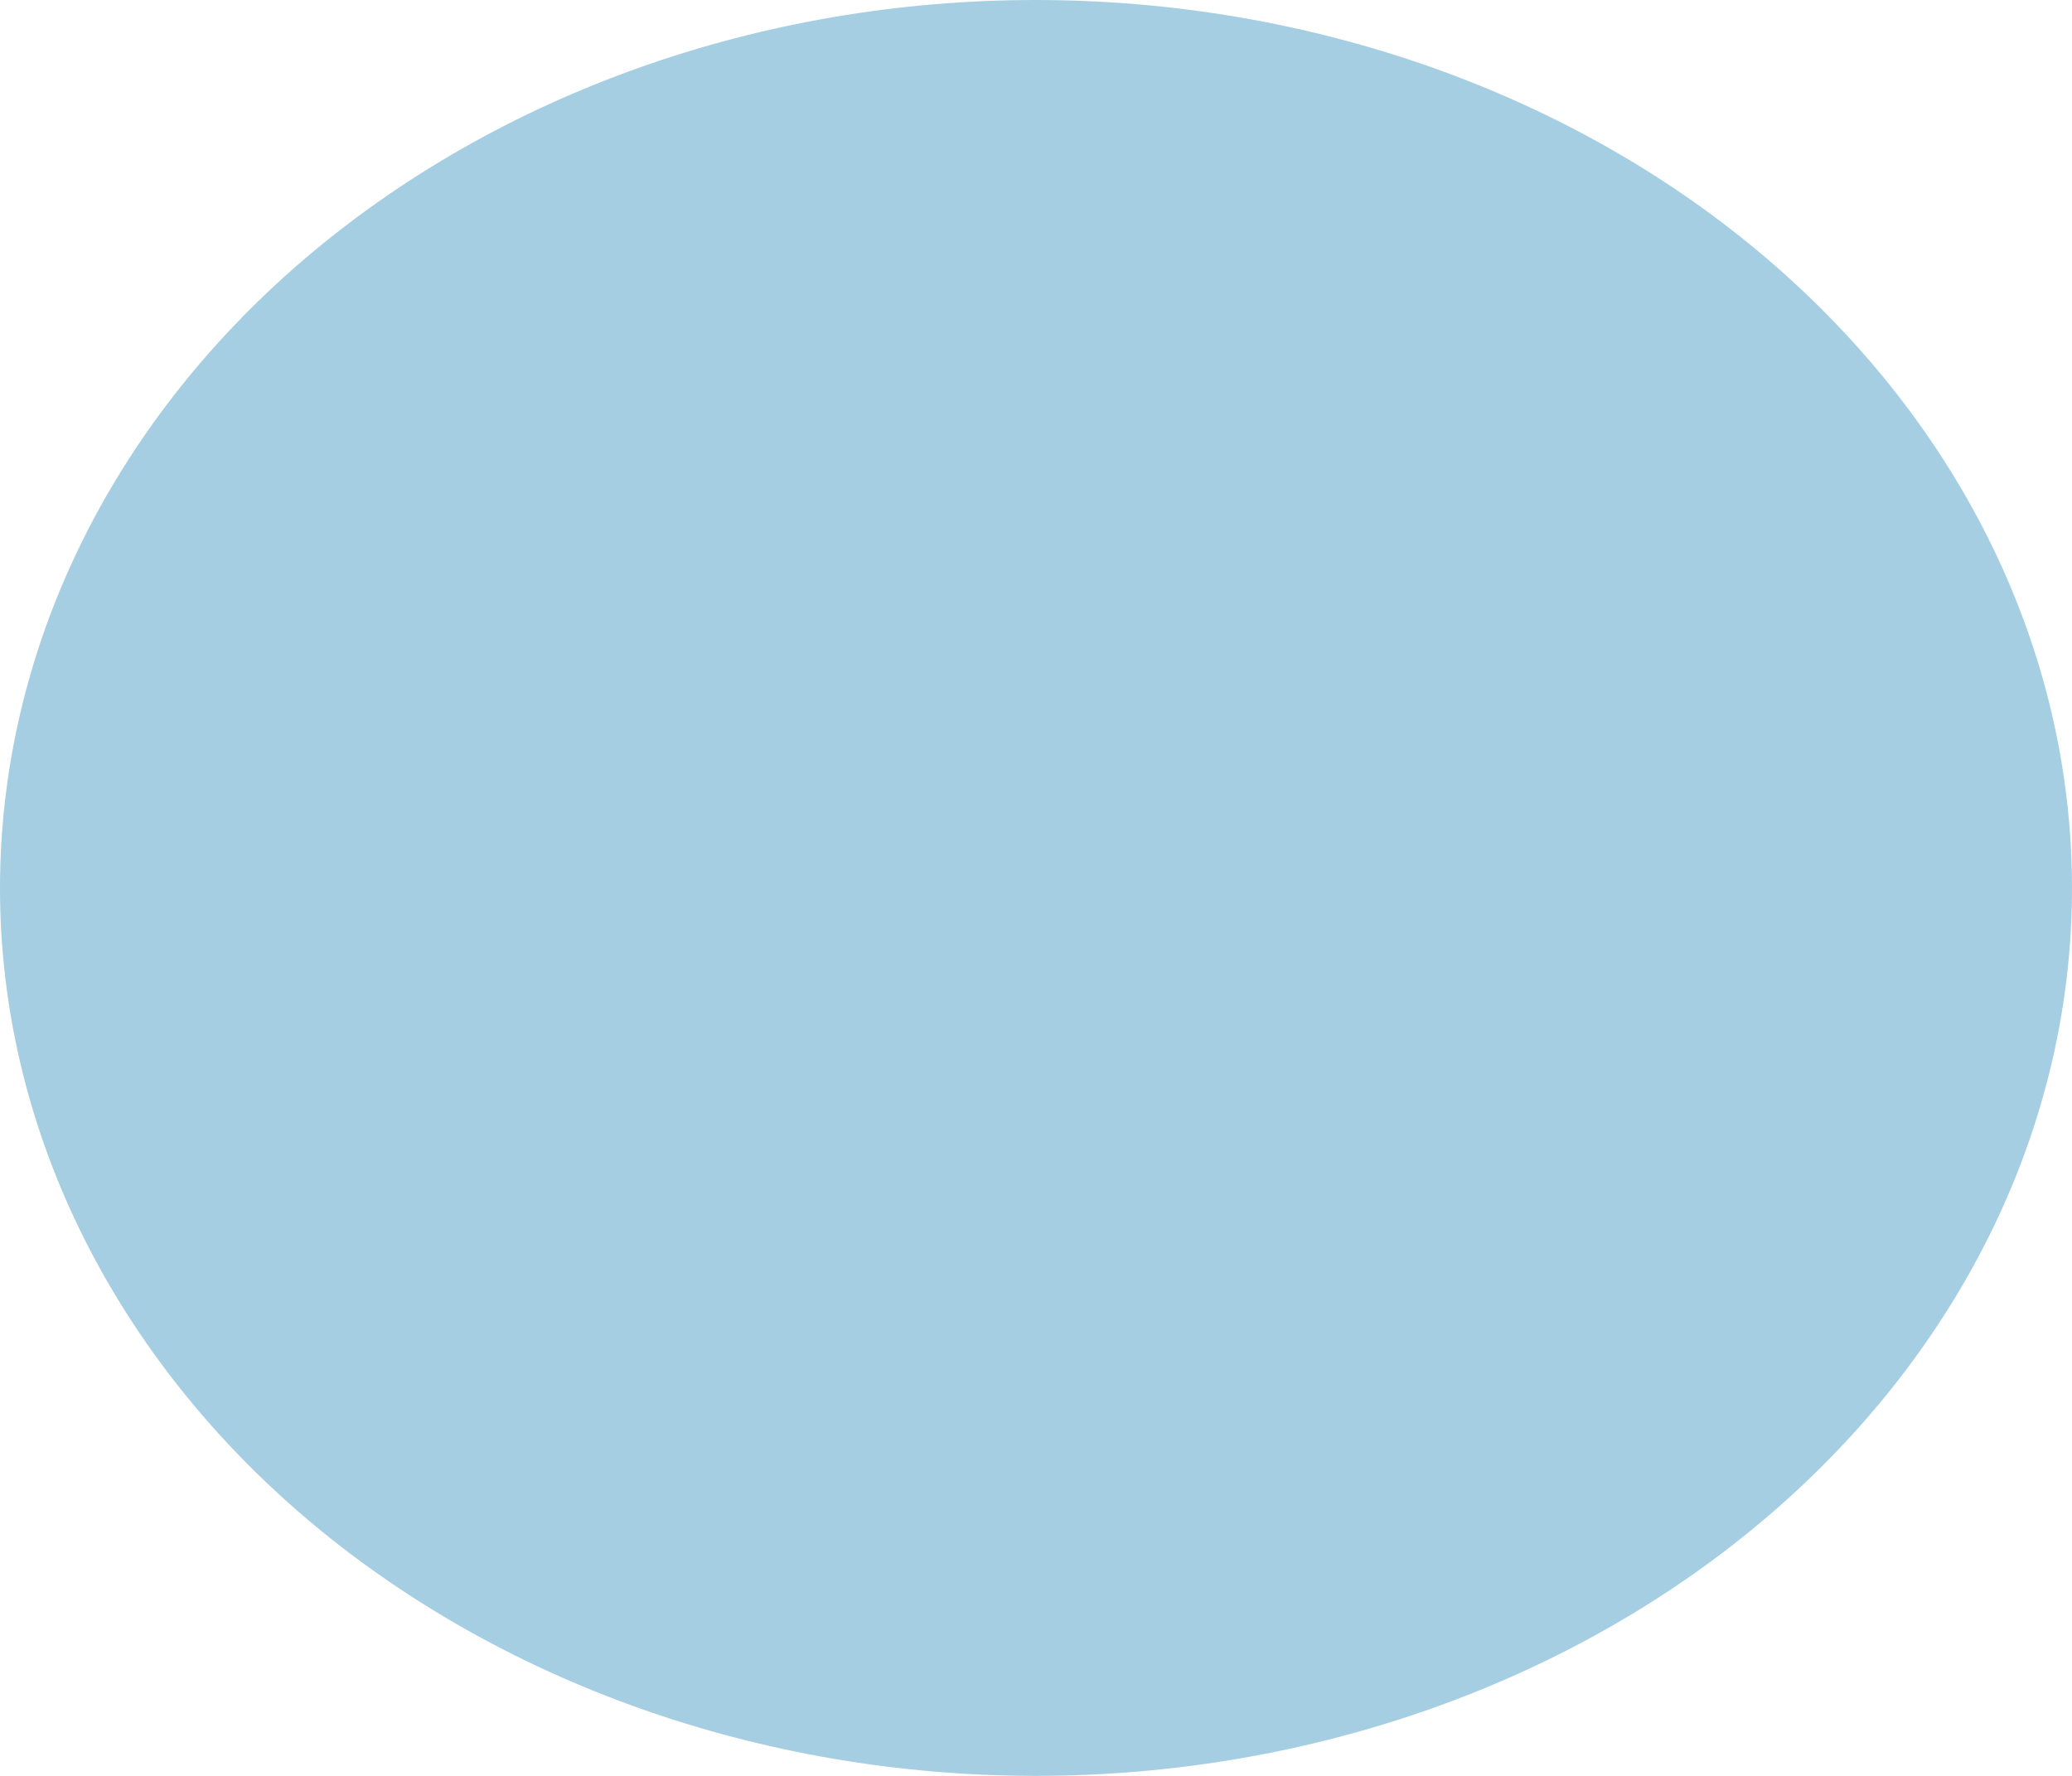 <svg width="7" height="6" viewBox="0 0 7 6" fill="none" xmlns="http://www.w3.org/2000/svg">
<path d="M3.5 6C2.572 6 1.682 5.684 1.025 5.122C0.369 4.559 0 3.796 1.09536e-07 3.001C-0 2.205 0.368 1.442 1.024 0.879C1.68 0.317 2.57 0 3.498 3.7554e-07C4.426 -0 5.317 0.315 5.973 0.877C6.63 1.44 6.999 2.202 7 2.998C7.001 3.793 6.633 4.556 5.977 5.119C5.321 5.682 4.432 5.999 3.503 6L3.5 6Z" fill="#A6CEE3"/>
</svg>
